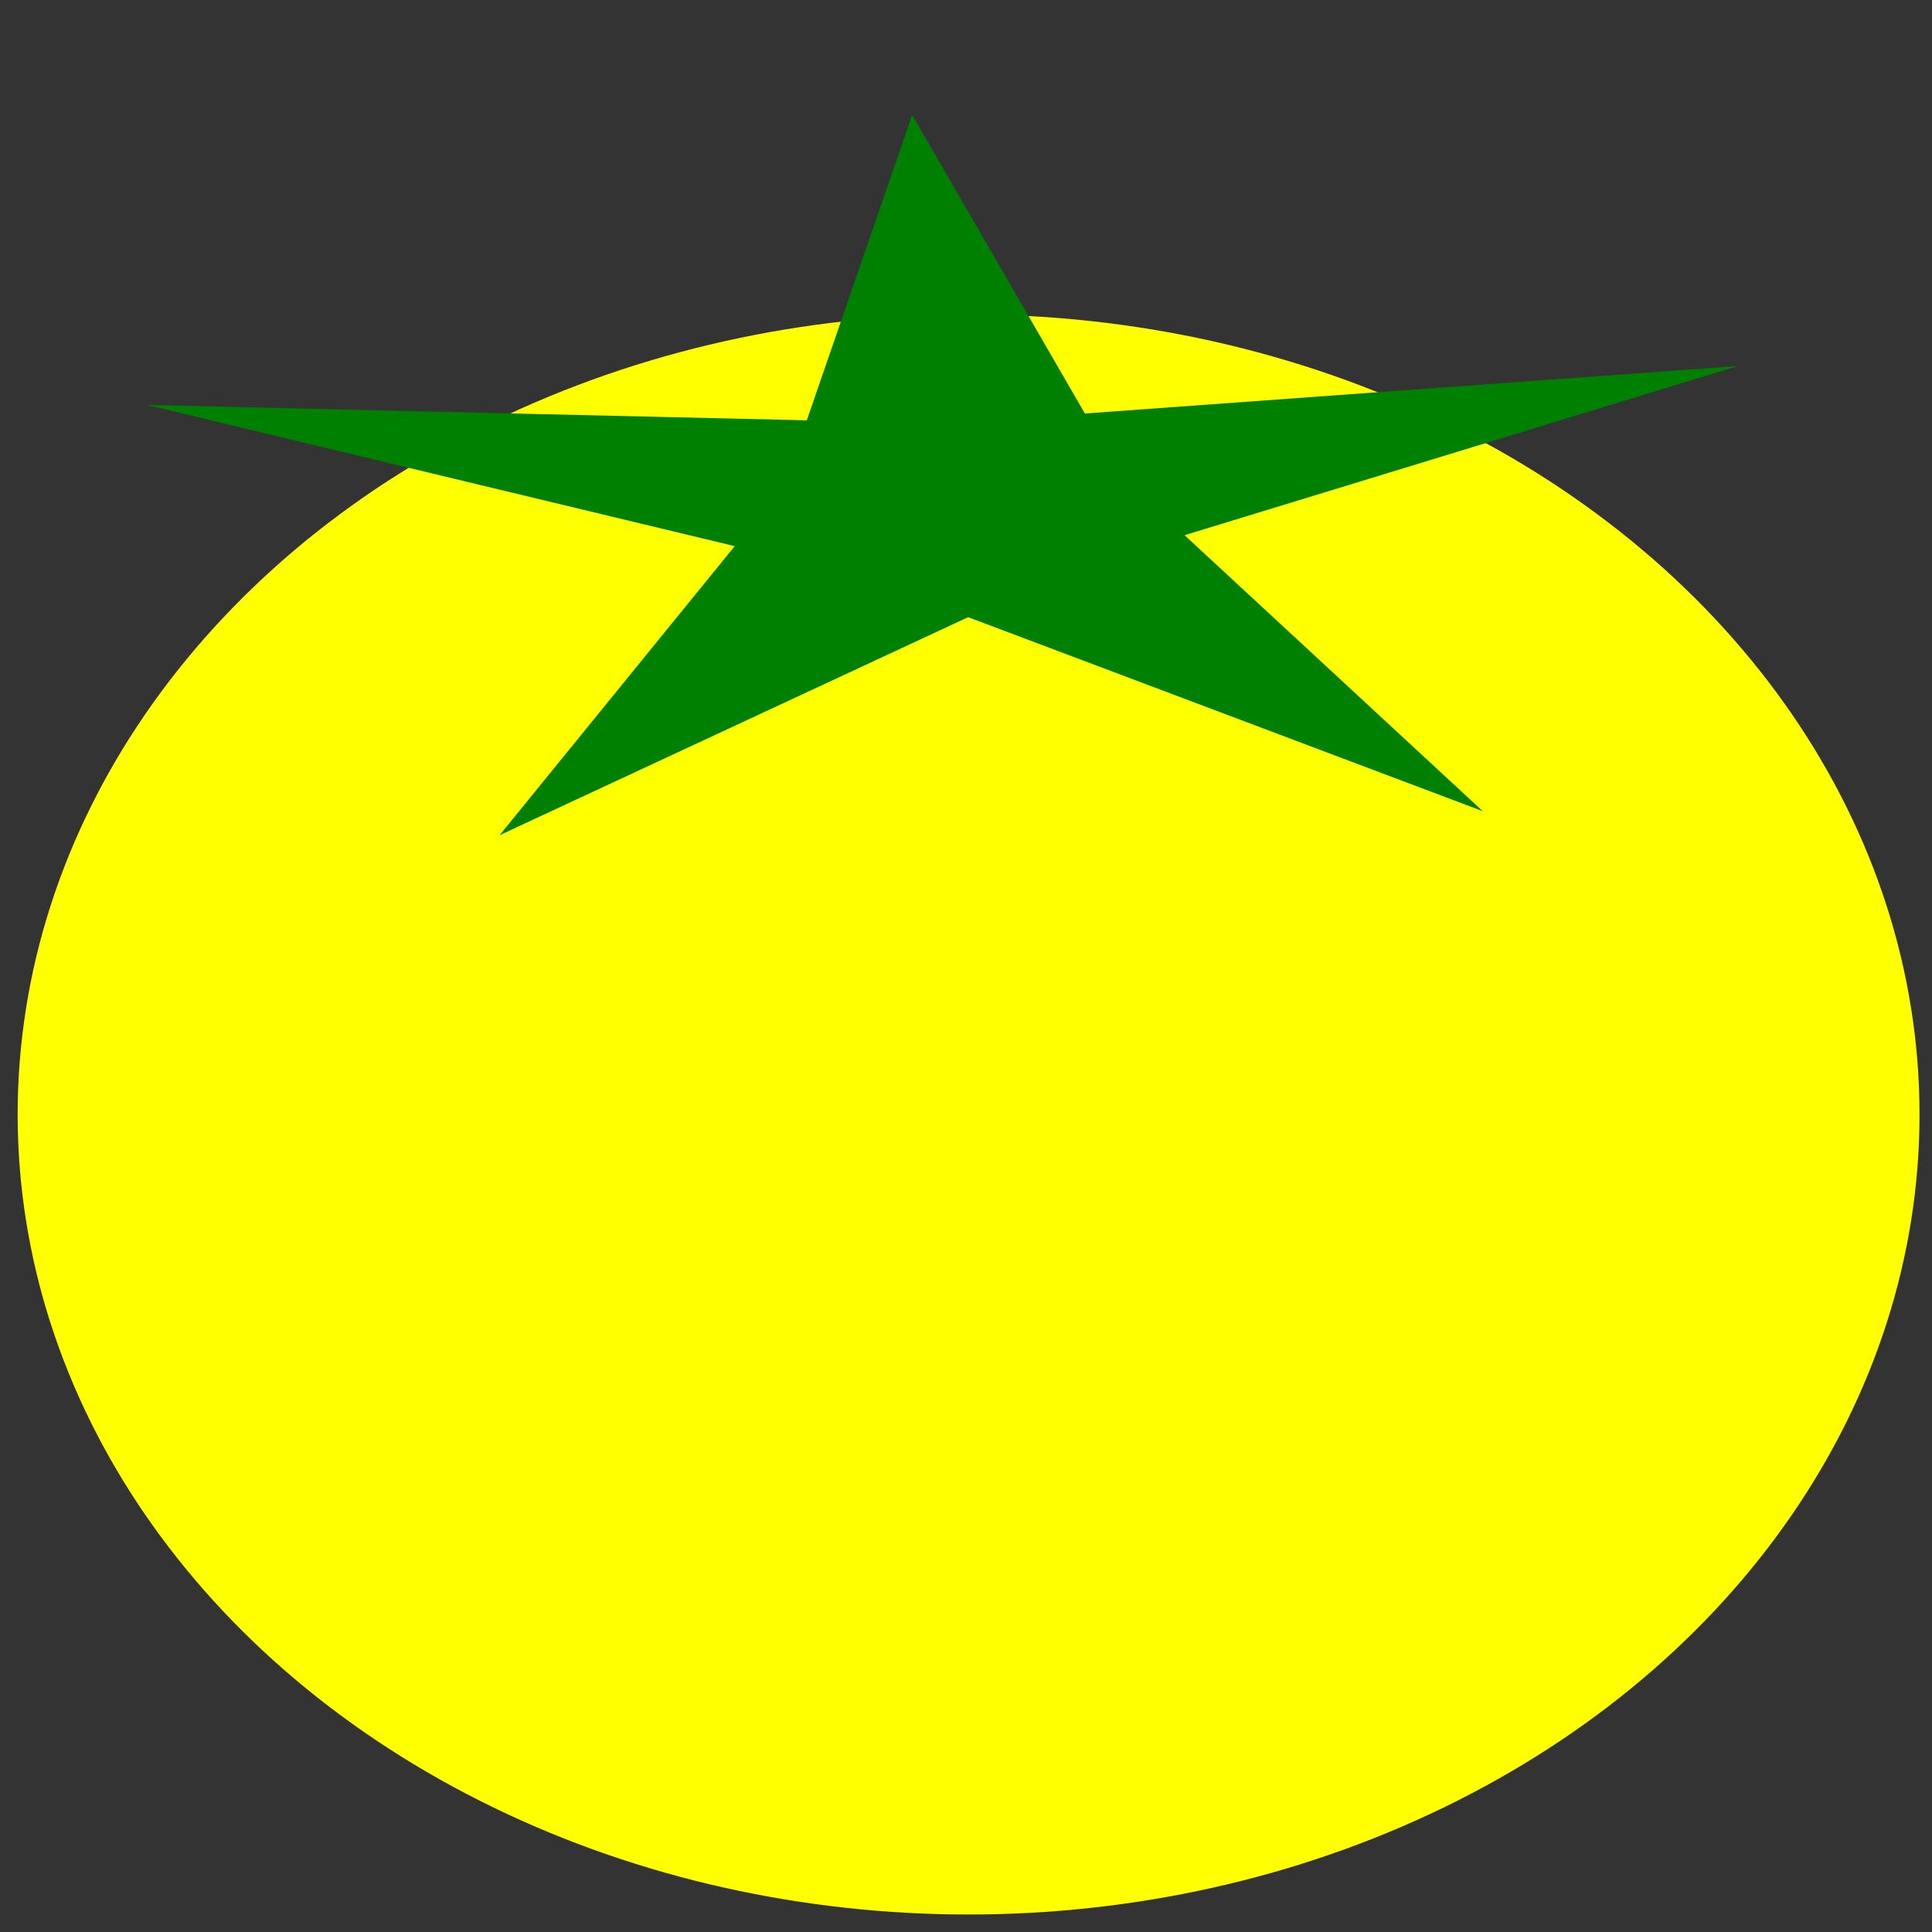 <?xml version="1.0" encoding="UTF-8" standalone="no"?>
<svg
   xmlns:dc="http://purl.org/dc/elements/1.1/"
   xmlns:cc="http://creativecommons.org/ns#"
   xmlns:rdf="http://www.w3.org/1999/02/22-rdf-syntax-ns#"
   xmlns:svg="http://www.w3.org/2000/svg"
   xmlns="http://www.w3.org/2000/svg"
   id="svg8"
   version="1.1"
   viewBox="0 0 12.7 12.7"
   height="48"
   width="48">
  <rect x="0" y="0" width="12.7" height="12.7" fill="#333333" stroke="none"/>
  <defs
     id="defs2" />
  <ellipse
     ry="5.259"
     rx="6.251"
     cy="7.326"
     cx="6.367"
     id="path15559"
     style="fill:#ffff00;fill-opacity:1;stroke-width:0.358" />
  <g
     id="layer4" />
  <g
     id="layer5">
    <path
       transform="matrix(1.019,0,0,0.477,-0.457,1.373)"
       d="M 3.671,8.632 5.188,4.648 1.396,2.702 5.653,2.914 6.333,-1.295 7.447,2.82 11.659,2.166 8.09,4.497 10.014,8.301 6.694,5.627 Z"
       id="path15575"
       style="fill:#008000;fill-opacity:1;stroke-width:0.265" />
  </g>
</svg>
